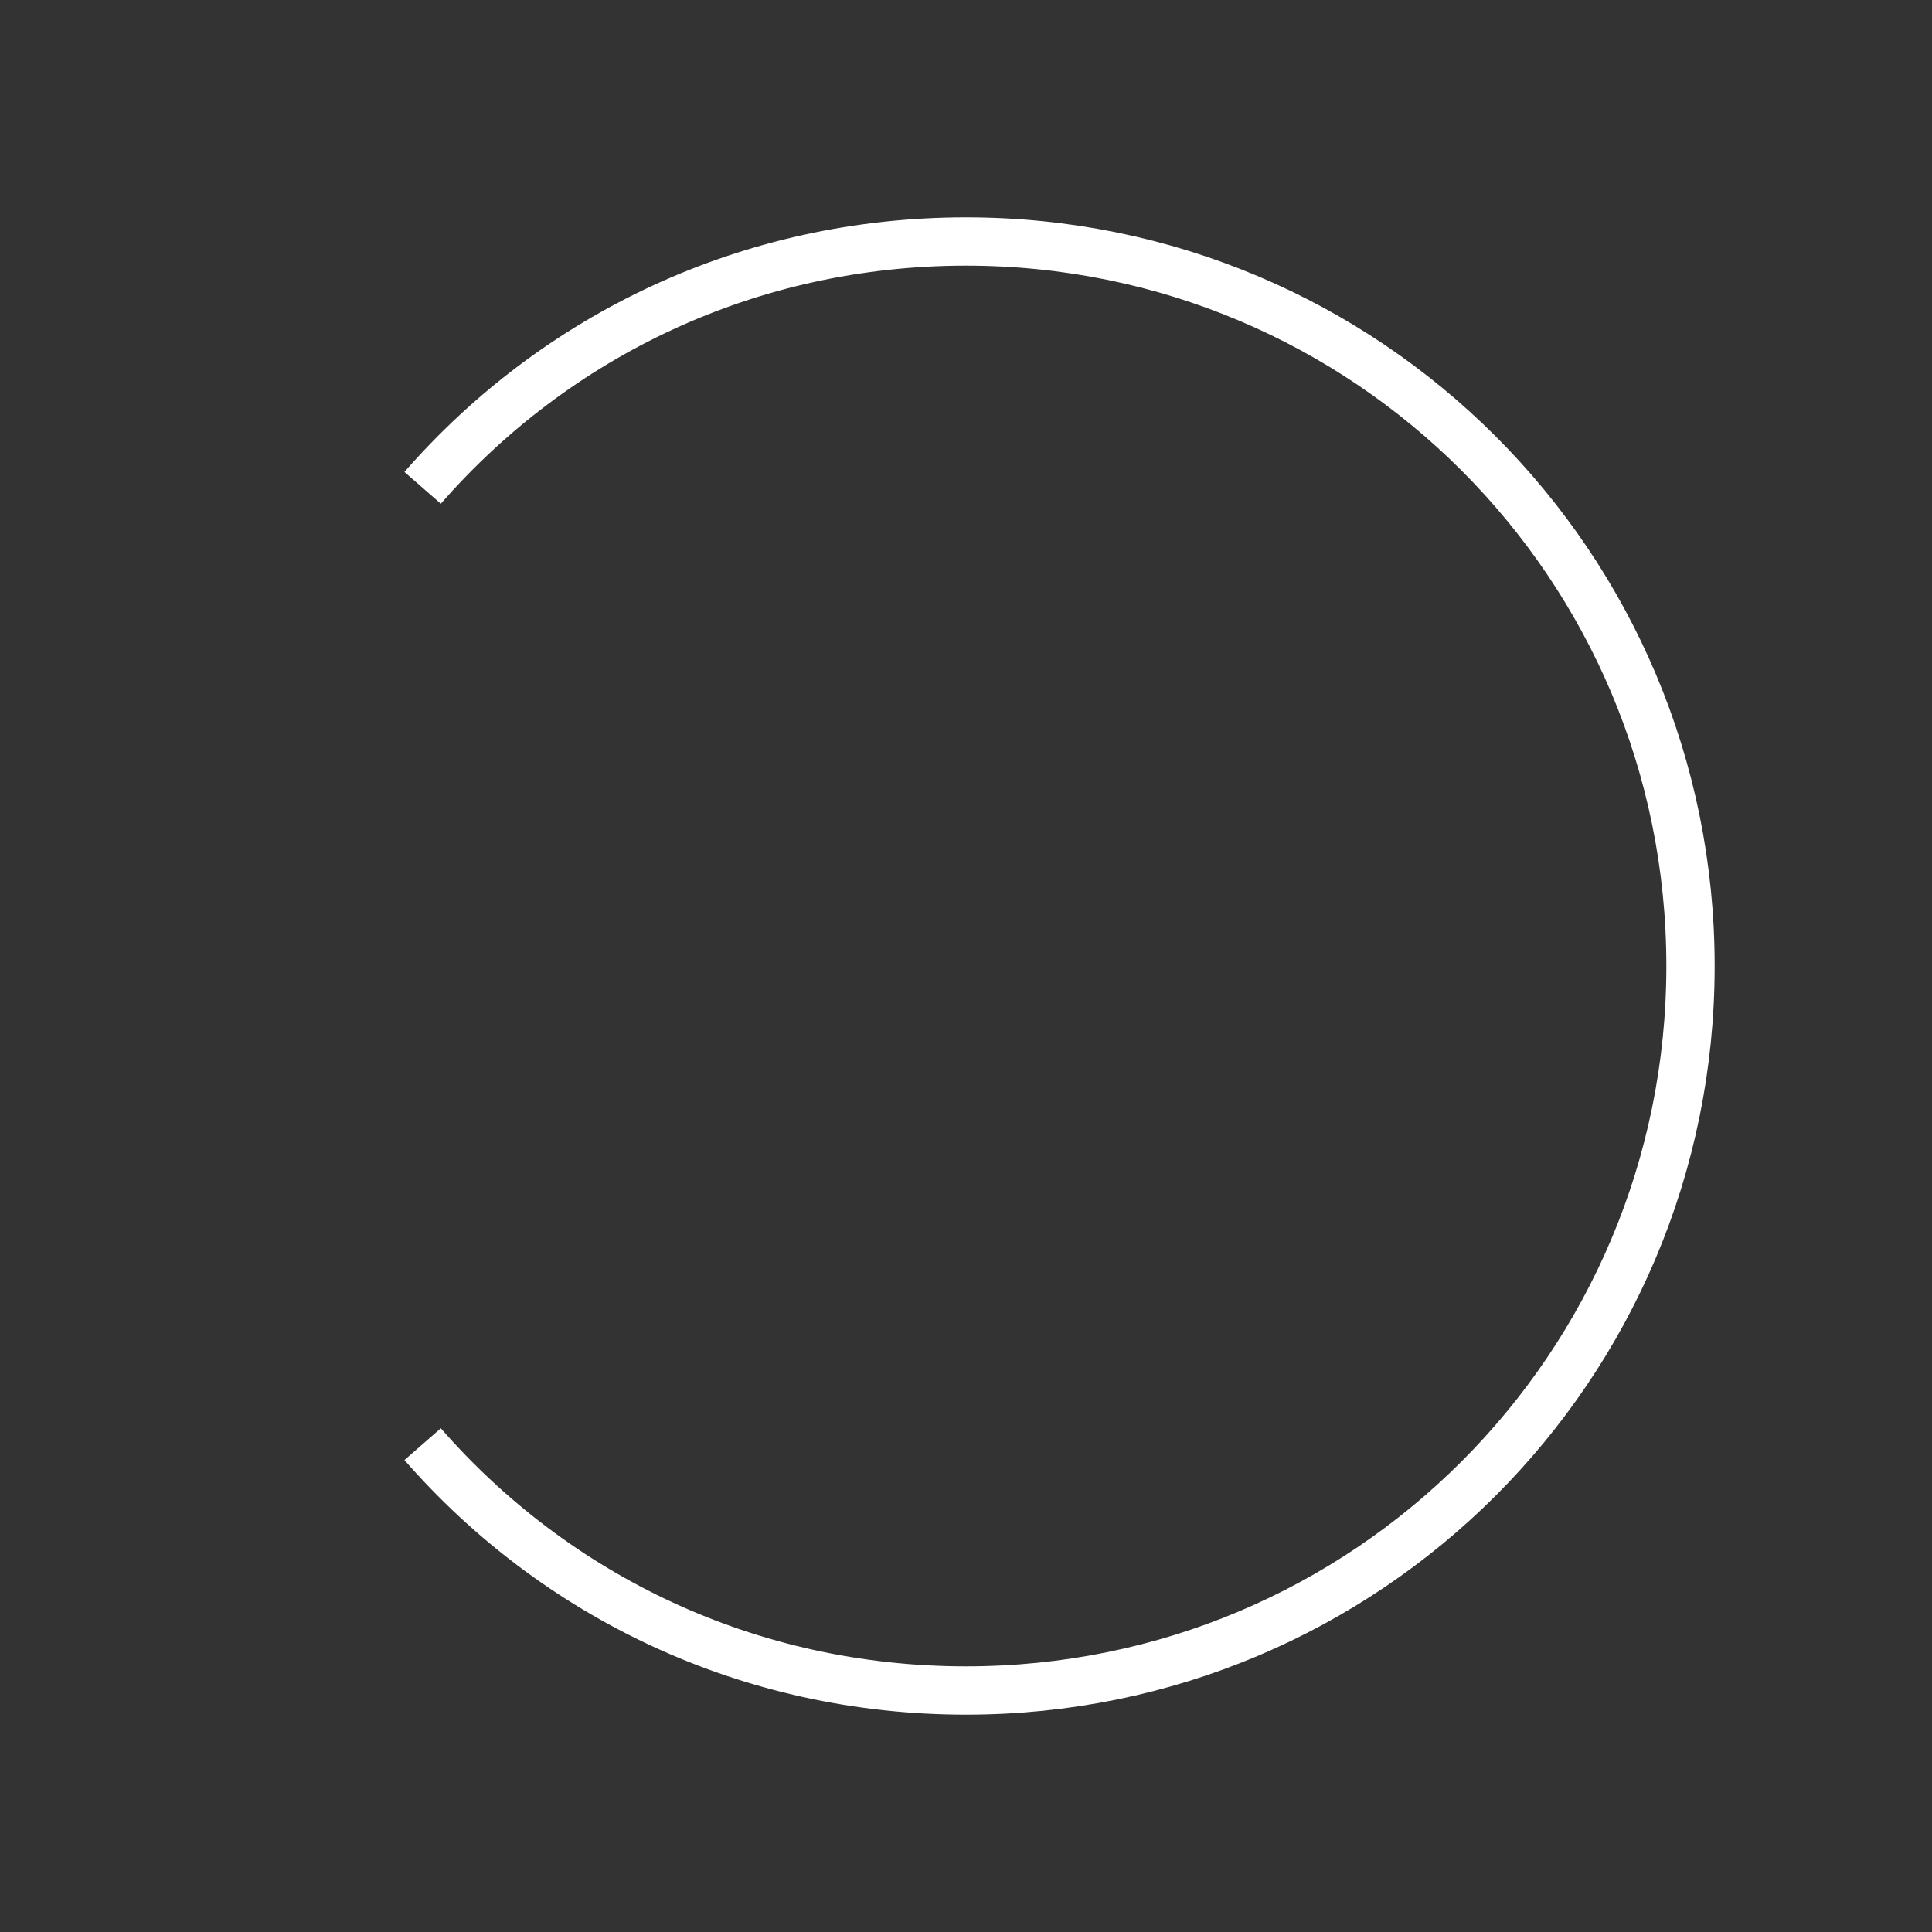 <?xml version="1.0" encoding="utf-8"?>
<!-- Generator: Adobe Illustrator 19.1.0, SVG Export Plug-In . SVG Version: 6.00 Build 0)  -->
<svg version="1.1" xmlns="http://www.w3.org/2000/svg" xmlns:xlink="http://www.w3.org/1999/xlink" x="0px" y="0px"
	 viewBox="0 0 80 80" style="enable-background:new 0 0 80 80;" xml:space="preserve">
<rect x="0" y="0" width="80" height="80" fill="#333333" stroke="none"/>
<style type="text/css">
	.st0{display:none;}
	.st1{display:inline;}
	.st2{display:inline;fill:#FFFFFF;}
	.st3{fill:#FFFFFF;}
	.st4{fill:none;stroke:#FFFFFF;stroke-width:2;stroke-miterlimit:10;}
	.st5{fill:none;stroke:#FFFFFF;stroke-miterlimit:10;}
	.st6{fill:none;stroke:#737474;stroke-width:2;stroke-miterlimit:10;}
	.st7{fill:none;stroke:#000000;stroke-width:2;stroke-miterlimit:10;}
</style>
<g id="Backgrounds" class="st0">
	<rect class="st1" width="80" height="80"/>
</g>
<g id="Layer_1">
	<g id="Button_bar_3">
	</g>
	<path class="st4" d="M17.5,20.2C23,13.9,31,10,40,10c16.6,0,30,13.4,30,30S56.6,70,40,70c-9,0-17-3.9-22.5-10.2"/>
</g>
</svg>
